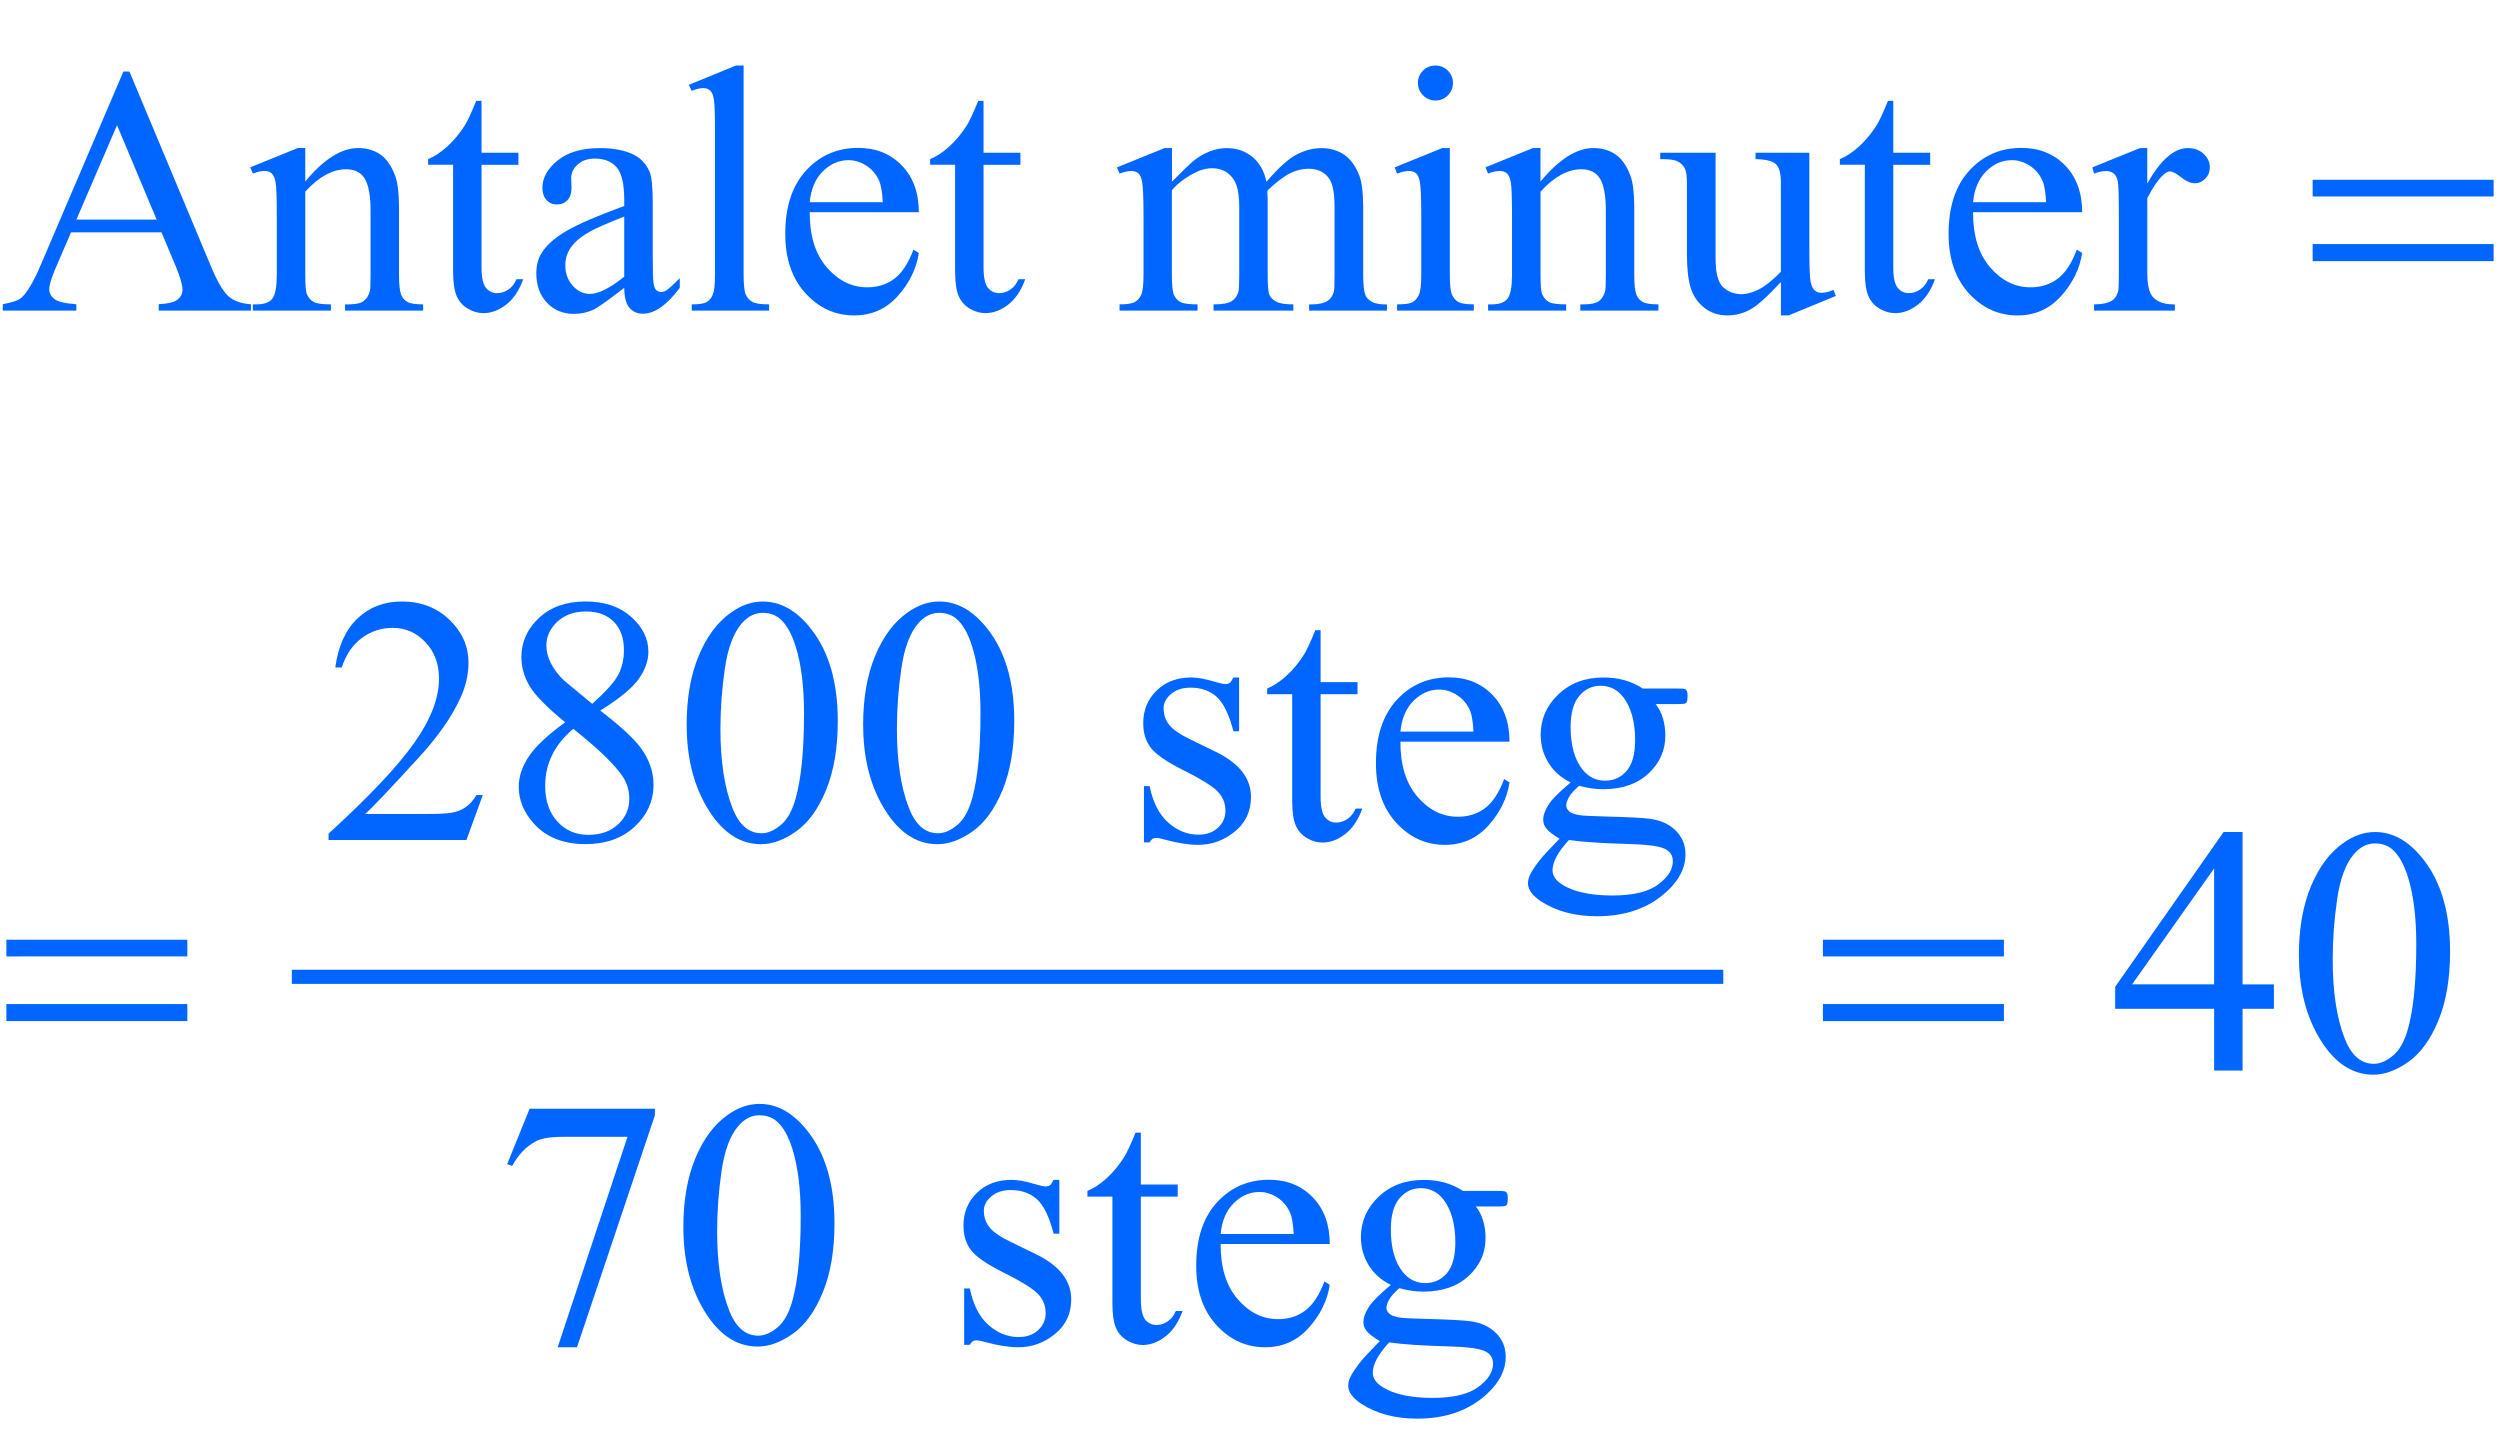 <?xml version="1.0" encoding="iso-8859-1"?>
<!-- Generator: Adobe Illustrator 16.0.0, SVG Export Plug-In . SVG Version: 6.00 Build 0)  -->
<!DOCTYPE svg PUBLIC "-//W3C//DTD SVG 1.1//EN" "http://www.w3.org/Graphics/SVG/1.1/DTD/svg11.dtd">
<svg version="1.1" id="Lager_1" xmlns="http://www.w3.org/2000/svg" xmlns:xlink="http://www.w3.org/1999/xlink" x="0px" y="0px"
	 width="88.54px" height="51.376px" viewBox="0 0 88.54 51.376" style="enable-background:new 0 0 88.54 51.376;"
	 xml:space="preserve">
<g>
	
		<line style="fill:none;stroke:#0066FF;stroke-width:0.5;stroke-linecap:square;stroke-miterlimit:10;" x1="10.586" y1="34.595" x2="60.782" y2="34.595"/>
	<g>
		<path style="fill:#0066FF;" d="M5.719,8.229H2.515L1.953,9.535c-0.138,0.321-0.208,0.562-0.208,0.72
			c0,0.126,0.06,0.237,0.18,0.333c0.12,0.096,0.379,0.158,0.778,0.187V11H0.098v-0.226c0.346-0.062,0.57-0.141,0.671-0.238
			c0.208-0.195,0.438-0.592,0.69-1.19L4.37,2.534h0.214l2.881,6.885c0.231,0.554,0.442,0.913,0.631,1.078
			c0.189,0.165,0.453,0.257,0.791,0.278V11H5.621v-0.226c0.33-0.017,0.553-0.071,0.668-0.165c0.116-0.094,0.174-0.208,0.174-0.342
			c0-0.179-0.082-0.462-0.244-0.849L5.719,8.229z M5.548,7.777L4.145,4.433l-1.44,3.345H5.548z"/>
		<path style="fill:#0066FF;" d="M10.81,6.429c0.655-0.79,1.279-1.185,1.874-1.185c0.305,0,0.568,0.077,0.788,0.229
			c0.22,0.153,0.395,0.404,0.524,0.754c0.09,0.244,0.135,0.619,0.135,1.123v2.386c0,0.354,0.028,0.594,0.085,0.721
			c0.045,0.102,0.117,0.181,0.217,0.238s0.284,0.085,0.553,0.085V11H12.22v-0.22h0.116c0.261,0,0.443-0.04,0.546-0.119
			c0.104-0.079,0.176-0.196,0.217-0.351c0.016-0.062,0.024-0.252,0.024-0.574V7.448c0-0.509-0.066-0.878-0.198-1.108
			c-0.132-0.229-0.355-0.345-0.668-0.345c-0.484,0-0.966,0.265-1.446,0.793v2.948c0,0.379,0.022,0.613,0.067,0.702
			c0.057,0.118,0.135,0.205,0.235,0.259c0.1,0.055,0.302,0.083,0.607,0.083V11H8.955v-0.22h0.122c0.285,0,0.477-0.072,0.577-0.217
			c0.1-0.144,0.149-0.42,0.149-0.827V7.661c0-0.671-0.015-1.08-0.046-1.227c-0.03-0.146-0.077-0.246-0.14-0.299
			c-0.063-0.053-0.147-0.08-0.253-0.08c-0.114,0-0.25,0.031-0.409,0.091l-0.092-0.22l1.685-0.684h0.263V6.429z"/>
		<path style="fill:#0066FF;" d="M17.054,3.572v1.837h1.306v0.427h-1.306v3.625c0,0.362,0.052,0.606,0.156,0.732
			c0.104,0.126,0.237,0.189,0.399,0.189c0.135,0,0.265-0.042,0.391-0.125c0.126-0.083,0.224-0.207,0.293-0.369h0.238
			c-0.143,0.399-0.344,0.699-0.604,0.9c-0.26,0.201-0.529,0.302-0.806,0.302c-0.187,0-0.37-0.052-0.549-0.156
			c-0.179-0.104-0.312-0.252-0.397-0.446c-0.085-0.193-0.128-0.491-0.128-0.894v-3.76h-0.885V5.635
			c0.224-0.089,0.453-0.241,0.687-0.455c0.234-0.213,0.442-0.467,0.626-0.76c0.093-0.155,0.224-0.438,0.391-0.848H17.054z"/>
		<path style="fill:#0066FF;" d="M22.108,10.194c-0.574,0.443-0.934,0.7-1.081,0.769c-0.22,0.102-0.454,0.153-0.702,0.153
			c-0.387,0-0.705-0.132-0.956-0.397c-0.25-0.265-0.375-0.612-0.375-1.043c0-0.273,0.062-0.509,0.184-0.708
			c0.167-0.277,0.457-0.537,0.87-0.781c0.413-0.244,1.1-0.542,2.06-0.892v-0.22c0-0.557-0.089-0.939-0.266-1.147
			c-0.177-0.207-0.435-0.311-0.772-0.311c-0.256,0-0.459,0.069-0.61,0.208c-0.154,0.138-0.231,0.297-0.231,0.476l0.012,0.354
			c0,0.187-0.048,0.332-0.143,0.434c-0.096,0.102-0.221,0.152-0.375,0.152c-0.15,0-0.274-0.053-0.369-0.159
			c-0.096-0.106-0.144-0.25-0.144-0.433c0-0.35,0.179-0.672,0.537-0.965s0.86-0.439,1.508-0.439c0.496,0,0.903,0.083,1.221,0.25
			c0.24,0.126,0.417,0.324,0.531,0.592c0.073,0.175,0.11,0.533,0.11,1.074v1.898c0,0.533,0.01,0.86,0.03,0.979
			c0.021,0.12,0.054,0.201,0.101,0.241c0.046,0.041,0.101,0.061,0.162,0.061c0.065,0,0.122-0.014,0.171-0.043
			c0.085-0.053,0.25-0.201,0.494-0.445v0.342c-0.456,0.61-0.891,0.916-1.306,0.916c-0.2,0-0.358-0.069-0.477-0.208
			C22.173,10.764,22.112,10.528,22.108,10.194z M22.108,9.798v-2.13c-0.615,0.244-1.011,0.417-1.19,0.519
			c-0.321,0.179-0.551,0.366-0.689,0.562c-0.139,0.195-0.208,0.409-0.208,0.641c0,0.293,0.088,0.536,0.263,0.729
			s0.376,0.29,0.604,0.29C21.197,10.408,21.604,10.205,22.108,9.798z"/>
		<path style="fill:#0066FF;" d="M26.336,2.321v7.416c0,0.35,0.025,0.582,0.076,0.696c0.051,0.114,0.129,0.2,0.235,0.259
			s0.303,0.088,0.592,0.088V11h-2.741v-0.22c0.256,0,0.431-0.026,0.525-0.079c0.094-0.053,0.167-0.141,0.22-0.263
			s0.079-0.356,0.079-0.702V4.658c0-0.63-0.014-1.018-0.042-1.163c-0.028-0.144-0.074-0.243-0.137-0.296
			C25.08,3.147,25,3.12,24.902,3.12c-0.106,0-0.24,0.033-0.403,0.098l-0.104-0.213l1.667-0.684H26.336z"/>
		<path style="fill:#0066FF;" d="M28.677,7.515c-0.004,0.83,0.197,1.481,0.604,1.953c0.407,0.472,0.885,0.708,1.435,0.708
			c0.366,0,0.685-0.101,0.955-0.302c0.271-0.202,0.498-0.546,0.681-1.035l0.189,0.122c-0.086,0.558-0.334,1.065-0.745,1.523
			c-0.411,0.458-0.925,0.687-1.544,0.687c-0.671,0-1.246-0.261-1.724-0.784c-0.479-0.523-0.717-1.226-0.717-2.109
			c0-0.956,0.245-1.702,0.735-2.237s1.106-0.803,1.847-0.803c0.626,0,1.141,0.207,1.544,0.62s0.604,0.965,0.604,1.657H28.677z
			 M28.677,7.161h2.588c-0.021-0.358-0.063-0.61-0.128-0.757c-0.102-0.228-0.253-0.407-0.455-0.537
			c-0.201-0.13-0.412-0.195-0.631-0.195c-0.338,0-0.64,0.131-0.907,0.394C28.877,6.328,28.722,6.693,28.677,7.161z"/>
		<path style="fill:#0066FF;" d="M34.833,3.572v1.837h1.306v0.427h-1.306v3.625c0,0.362,0.052,0.606,0.156,0.732
			c0.104,0.126,0.237,0.189,0.399,0.189c0.135,0,0.265-0.042,0.391-0.125c0.126-0.083,0.224-0.207,0.293-0.369h0.238
			c-0.143,0.399-0.344,0.699-0.604,0.9c-0.26,0.201-0.529,0.302-0.806,0.302c-0.187,0-0.37-0.052-0.549-0.156
			c-0.179-0.104-0.312-0.252-0.397-0.446c-0.085-0.193-0.128-0.491-0.128-0.894v-3.76h-0.885V5.635
			c0.224-0.089,0.453-0.241,0.687-0.455c0.234-0.213,0.442-0.467,0.626-0.76c0.093-0.155,0.224-0.438,0.391-0.848H34.833z"/>
		<path style="fill:#0066FF;" d="M41.505,6.435c0.407-0.407,0.647-0.641,0.72-0.702c0.183-0.154,0.38-0.274,0.592-0.36
			c0.211-0.085,0.421-0.128,0.628-0.128c0.35,0,0.651,0.102,0.903,0.306c0.252,0.203,0.421,0.498,0.506,0.885
			c0.419-0.488,0.773-0.809,1.063-0.961c0.288-0.152,0.586-0.229,0.891-0.229c0.297,0,0.561,0.077,0.791,0.229
			c0.229,0.153,0.41,0.402,0.545,0.748c0.09,0.236,0.135,0.606,0.135,1.111v2.404c0,0.35,0.027,0.59,0.08,0.721
			c0.039,0.089,0.115,0.166,0.225,0.229c0.109,0.063,0.289,0.095,0.537,0.095V11h-2.758v-0.22h0.115c0.24,0,0.428-0.047,0.562-0.141
			c0.094-0.065,0.16-0.168,0.201-0.311c0.016-0.069,0.023-0.267,0.023-0.592V7.332c0-0.456-0.055-0.777-0.164-0.965
			c-0.158-0.26-0.414-0.391-0.764-0.391c-0.215,0-0.432,0.054-0.649,0.162s-0.481,0.308-0.791,0.601l-0.012,0.067l0.012,0.263v2.667
			c0,0.383,0.021,0.621,0.064,0.714c0.043,0.094,0.123,0.172,0.241,0.235c0.118,0.063,0.319,0.095,0.604,0.095V11h-2.826v-0.22
			c0.309,0,0.522-0.037,0.638-0.11c0.116-0.073,0.196-0.183,0.241-0.33c0.021-0.069,0.031-0.271,0.031-0.604V7.332
			c0-0.456-0.067-0.784-0.202-0.983c-0.179-0.26-0.429-0.391-0.75-0.391c-0.22,0-0.438,0.059-0.653,0.177
			c-0.338,0.179-0.598,0.38-0.781,0.604v2.997c0,0.366,0.025,0.604,0.076,0.714s0.126,0.192,0.226,0.247
			c0.1,0.055,0.302,0.083,0.607,0.083V11H39.65v-0.22c0.256,0,0.436-0.027,0.537-0.083c0.102-0.055,0.179-0.142,0.232-0.262
			s0.08-0.353,0.08-0.699V7.601c0-0.615-0.019-1.011-0.055-1.19c-0.028-0.134-0.073-0.227-0.134-0.278
			c-0.061-0.051-0.145-0.076-0.25-0.076c-0.114,0-0.25,0.031-0.409,0.091l-0.092-0.22l1.685-0.684h0.263V6.435z"/>
		<path style="fill:#0066FF;" d="M51.347,5.244v4.492c0,0.35,0.025,0.583,0.076,0.699c0.051,0.116,0.126,0.202,0.226,0.259
			s0.282,0.085,0.547,0.085V11h-2.717v-0.22c0.273,0,0.456-0.026,0.55-0.079c0.094-0.053,0.168-0.141,0.223-0.263
			s0.083-0.356,0.083-0.702V7.582c0-0.606-0.019-0.999-0.056-1.178c-0.028-0.13-0.073-0.221-0.134-0.272
			C50.083,6.082,50,6.056,49.895,6.056c-0.114,0-0.253,0.031-0.416,0.091l-0.085-0.22l1.685-0.684H51.347z M50.84,2.321
			c0.171,0,0.316,0.06,0.437,0.18s0.181,0.266,0.181,0.437s-0.061,0.317-0.181,0.439S51.011,3.56,50.84,3.56
			S50.522,3.499,50.4,3.377s-0.183-0.269-0.183-0.439s0.06-0.316,0.18-0.437S50.665,2.321,50.84,2.321z"/>
		<path style="fill:#0066FF;" d="M54.559,6.429c0.655-0.79,1.279-1.185,1.874-1.185c0.305,0,0.567,0.077,0.787,0.229
			c0.22,0.153,0.395,0.404,0.524,0.754c0.09,0.244,0.135,0.619,0.135,1.123v2.386c0,0.354,0.028,0.594,0.085,0.721
			c0.045,0.102,0.117,0.181,0.217,0.238s0.284,0.085,0.553,0.085V11h-2.766v-0.22h0.116c0.261,0,0.442-0.04,0.547-0.119
			c0.104-0.079,0.176-0.196,0.216-0.351c0.017-0.062,0.025-0.252,0.025-0.574V7.448c0-0.509-0.066-0.878-0.199-1.108
			c-0.132-0.229-0.354-0.345-0.668-0.345c-0.484,0-0.967,0.265-1.446,0.793v2.948c0,0.379,0.022,0.613,0.067,0.702
			c0.057,0.118,0.135,0.205,0.234,0.259c0.1,0.055,0.303,0.083,0.607,0.083V11h-2.765v-0.22h0.122c0.284,0,0.477-0.072,0.576-0.217
			c0.1-0.144,0.15-0.42,0.15-0.827V7.661c0-0.671-0.016-1.08-0.046-1.227c-0.031-0.146-0.078-0.246-0.141-0.299
			c-0.063-0.053-0.147-0.08-0.253-0.08c-0.114,0-0.251,0.031-0.409,0.091l-0.092-0.22l1.685-0.684h0.263V6.429z"/>
		<path style="fill:#0066FF;" d="M64.08,5.409v3.388c0,0.646,0.015,1.042,0.046,1.187c0.03,0.145,0.079,0.245,0.146,0.302
			c0.066,0.057,0.146,0.085,0.234,0.085c0.126,0,0.269-0.034,0.428-0.104l0.085,0.214l-1.672,0.689h-0.274V9.987
			c-0.48,0.521-0.847,0.848-1.1,0.983c-0.252,0.134-0.519,0.201-0.799,0.201c-0.313,0-0.585-0.091-0.815-0.271
			c-0.229-0.181-0.39-0.414-0.479-0.699c-0.09-0.285-0.135-0.688-0.135-1.208V6.496c0-0.265-0.028-0.448-0.085-0.549
			c-0.058-0.102-0.142-0.18-0.254-0.235c-0.111-0.055-0.314-0.081-0.607-0.077V5.409h1.96V9.15c0,0.521,0.09,0.863,0.271,1.025
			c0.181,0.163,0.399,0.244,0.656,0.244c0.175,0,0.373-0.055,0.595-0.165s0.485-0.319,0.791-0.628V6.459
			c0-0.317-0.059-0.532-0.175-0.644c-0.115-0.112-0.356-0.172-0.723-0.18V5.409H64.08z"/>
		<path style="fill:#0066FF;" d="M67.052,3.572v1.837h1.307v0.427h-1.307v3.625c0,0.362,0.053,0.606,0.156,0.732
			s0.237,0.189,0.399,0.189c0.135,0,0.265-0.042,0.391-0.125c0.126-0.083,0.224-0.207,0.293-0.369h0.238
			c-0.143,0.399-0.344,0.699-0.604,0.9c-0.26,0.201-0.528,0.302-0.806,0.302c-0.187,0-0.37-0.052-0.549-0.156
			c-0.18-0.104-0.312-0.252-0.397-0.446c-0.085-0.193-0.128-0.491-0.128-0.894v-3.76H65.16V5.635
			c0.224-0.089,0.452-0.241,0.687-0.455c0.234-0.213,0.442-0.467,0.626-0.76c0.094-0.155,0.224-0.438,0.391-0.848H67.052z"/>
		<path style="fill:#0066FF;" d="M69.878,7.515c-0.004,0.83,0.198,1.481,0.604,1.953c0.407,0.472,0.886,0.708,1.435,0.708
			c0.366,0,0.685-0.101,0.955-0.302c0.271-0.202,0.498-0.546,0.681-1.035l0.189,0.122c-0.086,0.558-0.334,1.065-0.745,1.523
			c-0.411,0.458-0.926,0.687-1.544,0.687c-0.671,0-1.246-0.261-1.725-0.784c-0.478-0.523-0.717-1.226-0.717-2.109
			c0-0.956,0.245-1.702,0.735-2.237s1.105-0.803,1.847-0.803c0.626,0,1.142,0.207,1.544,0.62s0.604,0.965,0.604,1.657H69.878z
			 M69.878,7.161h2.588c-0.02-0.358-0.062-0.61-0.128-0.757c-0.102-0.228-0.253-0.407-0.454-0.537
			c-0.202-0.13-0.412-0.195-0.632-0.195c-0.338,0-0.641,0.131-0.906,0.394C70.079,6.328,69.923,6.693,69.878,7.161z"/>
		<path style="fill:#0066FF;" d="M76.048,5.244v1.258c0.468-0.838,0.948-1.258,1.44-1.258c0.224,0,0.409,0.068,0.556,0.205
			c0.146,0.137,0.22,0.294,0.22,0.473c0,0.159-0.053,0.293-0.159,0.403c-0.105,0.11-0.231,0.165-0.378,0.165
			c-0.143,0-0.303-0.07-0.479-0.21c-0.177-0.14-0.308-0.21-0.394-0.21c-0.073,0-0.152,0.041-0.238,0.122
			c-0.183,0.167-0.372,0.441-0.567,0.824v2.679c0,0.309,0.039,0.543,0.116,0.702c0.053,0.11,0.146,0.202,0.28,0.275
			c0.135,0.073,0.328,0.11,0.58,0.11V11h-2.862v-0.22c0.284,0,0.496-0.045,0.635-0.134c0.102-0.065,0.173-0.169,0.213-0.311
			c0.021-0.069,0.031-0.267,0.031-0.592V7.576c0-0.651-0.014-1.039-0.04-1.163c-0.026-0.124-0.075-0.214-0.146-0.271
			s-0.159-0.085-0.266-0.085c-0.126,0-0.269,0.031-0.427,0.091l-0.062-0.22l1.69-0.684H76.048z"/>
	</g>
	<g>
		<path style="fill:#0066FF;" d="M17.099,28.157l-0.58,1.593h-4.883v-0.226c1.437-1.311,2.447-2.381,3.033-3.211
			s0.879-1.589,0.879-2.276c0-0.525-0.161-0.956-0.482-1.294s-0.706-0.507-1.154-0.507c-0.407,0-0.772,0.119-1.095,0.357
			c-0.324,0.238-0.562,0.587-0.717,1.047h-0.226c0.102-0.753,0.363-1.331,0.784-1.733c0.421-0.403,0.947-0.604,1.578-0.604
			c0.671,0,1.232,0.216,1.682,0.647c0.449,0.431,0.674,0.94,0.674,1.526c0,0.419-0.098,0.838-0.293,1.257
			c-0.301,0.659-0.79,1.357-1.465,2.093c-1.013,1.107-1.646,1.774-1.898,2.002h2.161c0.439,0,0.748-0.016,0.924-0.049
			c0.177-0.032,0.337-0.099,0.479-0.198c0.143-0.1,0.267-0.241,0.373-0.424H17.099z"/>
		<path style="fill:#0066FF;" d="M20.016,25.581c-0.655-0.537-1.077-0.968-1.266-1.294c-0.189-0.325-0.284-0.663-0.284-1.013
			c0-0.537,0.207-1,0.622-1.389s0.967-0.583,1.654-0.583c0.667,0,1.205,0.181,1.611,0.543c0.407,0.362,0.61,0.775,0.61,1.239
			c0,0.309-0.11,0.625-0.33,0.946c-0.22,0.321-0.677,0.7-1.374,1.135c0.716,0.554,1.19,0.989,1.422,1.307
			c0.309,0.415,0.464,0.853,0.464,1.312c0,0.581-0.222,1.079-0.666,1.492c-0.443,0.413-1.025,0.619-1.745,0.619
			c-0.786,0-1.398-0.246-1.837-0.738c-0.35-0.395-0.525-0.826-0.525-1.294c0-0.366,0.123-0.729,0.369-1.09
			S19.414,26.017,20.016,25.581z M20.303,25.813c-0.338,0.285-0.588,0.595-0.751,0.931c-0.163,0.336-0.244,0.699-0.244,1.09
			c0,0.524,0.144,0.944,0.431,1.26c0.287,0.315,0.652,0.473,1.096,0.473c0.439,0,0.791-0.124,1.056-0.372s0.396-0.549,0.396-0.903
			c0-0.293-0.077-0.555-0.231-0.787C21.766,27.072,21.182,26.509,20.303,25.813z M20.974,24.928
			c0.488-0.439,0.797-0.786,0.928-1.041s0.195-0.542,0.195-0.864c0-0.427-0.12-0.762-0.36-1.004
			c-0.24-0.242-0.568-0.363-0.983-0.363s-0.753,0.12-1.013,0.36c-0.26,0.24-0.391,0.521-0.391,0.843
			c0,0.211,0.054,0.423,0.162,0.635c0.108,0.211,0.262,0.413,0.461,0.604L20.974,24.928z"/>
		<path style="fill:#0066FF;" d="M24.319,25.661c0-0.944,0.143-1.757,0.427-2.438c0.285-0.681,0.663-1.189,1.135-1.523
			c0.366-0.264,0.745-0.396,1.135-0.396c0.635,0,1.205,0.323,1.709,0.971c0.631,0.801,0.946,1.888,0.946,3.259
			c0,0.96-0.139,1.776-0.415,2.448c-0.277,0.671-0.63,1.158-1.059,1.461c-0.43,0.304-0.843,0.455-1.242,0.455
			c-0.79,0-1.447-0.466-1.971-1.397C24.541,27.714,24.319,26.768,24.319,25.661z M25.515,25.813c0,1.139,0.14,2.069,0.421,2.789
			c0.231,0.606,0.578,0.909,1.037,0.909c0.22,0,0.448-0.099,0.684-0.296c0.236-0.197,0.415-0.528,0.537-0.991
			c0.188-0.7,0.281-1.688,0.281-2.961c0-0.944-0.098-1.731-0.293-2.362c-0.146-0.468-0.336-0.799-0.568-0.995
			c-0.167-0.135-0.368-0.202-0.604-0.202c-0.277,0-0.523,0.124-0.739,0.373c-0.293,0.337-0.492,0.869-0.598,1.593
			S25.515,25.109,25.515,25.813z"/>
		<path style="fill:#0066FF;" d="M30.569,25.661c0-0.944,0.143-1.757,0.427-2.438c0.285-0.681,0.663-1.189,1.135-1.523
			c0.366-0.264,0.745-0.396,1.135-0.396c0.635,0,1.205,0.323,1.709,0.971c0.631,0.801,0.946,1.888,0.946,3.259
			c0,0.96-0.139,1.776-0.415,2.448c-0.277,0.671-0.63,1.158-1.059,1.461c-0.43,0.304-0.843,0.455-1.242,0.455
			c-0.79,0-1.447-0.466-1.971-1.397C30.791,27.714,30.569,26.768,30.569,25.661z M31.765,25.813c0,1.139,0.14,2.069,0.421,2.789
			c0.231,0.606,0.578,0.909,1.037,0.909c0.22,0,0.448-0.099,0.684-0.296c0.236-0.197,0.415-0.528,0.537-0.991
			c0.188-0.7,0.281-1.688,0.281-2.961c0-0.944-0.098-1.731-0.293-2.362c-0.146-0.468-0.336-0.799-0.568-0.995
			c-0.167-0.135-0.368-0.202-0.604-0.202c-0.277,0-0.523,0.124-0.739,0.373c-0.293,0.337-0.492,0.869-0.598,1.593
			S31.765,25.109,31.765,25.813z"/>
		<path style="fill:#0066FF;" d="M43.884,23.994v1.904h-0.201c-0.155-0.598-0.354-1.005-0.595-1.221
			c-0.242-0.215-0.55-0.323-0.925-0.323c-0.285,0-0.515,0.075-0.69,0.226c-0.175,0.151-0.262,0.317-0.262,0.501
			c0,0.228,0.065,0.423,0.195,0.586c0.126,0.167,0.382,0.344,0.769,0.53l0.891,0.434c0.826,0.403,1.239,0.934,1.239,1.594
			c0,0.508-0.192,0.918-0.577,1.229c-0.384,0.312-0.815,0.467-1.291,0.467c-0.342,0-0.732-0.062-1.172-0.183
			c-0.135-0.041-0.244-0.062-0.33-0.062c-0.093,0-0.167,0.053-0.22,0.159h-0.201V27.84h0.201c0.114,0.569,0.332,0.999,0.653,1.287
			c0.321,0.289,0.682,0.434,1.08,0.434c0.281,0,0.51-0.082,0.687-0.247c0.177-0.165,0.265-0.363,0.265-0.595
			c0-0.281-0.099-0.517-0.296-0.708s-0.591-0.434-1.181-0.727c-0.59-0.293-0.977-0.558-1.16-0.794
			c-0.183-0.231-0.274-0.524-0.274-0.878c0-0.46,0.158-0.844,0.473-1.154c0.315-0.309,0.723-0.464,1.224-0.464
			c0.22,0,0.486,0.047,0.799,0.141c0.208,0.061,0.346,0.092,0.415,0.092c0.065,0,0.116-0.015,0.153-0.043s0.08-0.092,0.128-0.189
			H43.884z"/>
		<path style="fill:#0066FF;" d="M46.771,22.322v1.837h1.307v0.427h-1.307v3.625c0,0.362,0.053,0.606,0.156,0.732
			s0.237,0.189,0.399,0.189c0.135,0,0.265-0.042,0.391-0.125c0.126-0.084,0.224-0.207,0.293-0.37h0.238
			c-0.143,0.399-0.344,0.699-0.604,0.9c-0.26,0.202-0.528,0.303-0.806,0.303c-0.187,0-0.37-0.052-0.549-0.156
			c-0.179-0.104-0.312-0.252-0.397-0.445c-0.085-0.193-0.128-0.491-0.128-0.895v-3.759h-0.885v-0.202
			c0.224-0.089,0.453-0.241,0.687-0.455c0.234-0.213,0.442-0.467,0.626-0.76c0.093-0.155,0.224-0.438,0.391-0.848H46.771z"/>
		<path style="fill:#0066FF;" d="M49.597,26.265c-0.004,0.83,0.198,1.481,0.604,1.953c0.407,0.473,0.886,0.708,1.435,0.708
			c0.366,0,0.685-0.101,0.955-0.302s0.498-0.546,0.681-1.034l0.189,0.121c-0.086,0.558-0.334,1.065-0.745,1.523
			s-0.926,0.687-1.544,0.687c-0.671,0-1.246-0.262-1.725-0.784c-0.478-0.522-0.717-1.226-0.717-2.109
			c0-0.956,0.245-1.701,0.735-2.236s1.105-0.803,1.847-0.803c0.626,0,1.142,0.207,1.544,0.62s0.604,0.965,0.604,1.657H49.597z
			 M49.597,25.911h2.588c-0.02-0.358-0.062-0.61-0.128-0.757c-0.102-0.228-0.253-0.407-0.454-0.537
			c-0.202-0.13-0.412-0.195-0.632-0.195c-0.338,0-0.641,0.131-0.906,0.394C49.798,25.078,49.642,25.443,49.597,25.911z"/>
		<path style="fill:#0066FF;" d="M55.626,27.711c-0.342-0.166-0.604-0.399-0.787-0.698c-0.183-0.3-0.274-0.63-0.274-0.992
			c0-0.553,0.208-1.029,0.625-1.428c0.417-0.399,0.951-0.599,1.603-0.599c0.533,0,0.995,0.13,1.386,0.391h1.184
			c0.175,0,0.277,0.005,0.306,0.016s0.049,0.027,0.061,0.052c0.024,0.037,0.037,0.102,0.037,0.195c0,0.106-0.011,0.179-0.03,0.22
			c-0.013,0.021-0.034,0.037-0.064,0.049s-0.134,0.019-0.309,0.019h-0.727c0.229,0.293,0.342,0.667,0.342,1.123
			c0,0.521-0.199,0.966-0.598,1.337c-0.398,0.37-0.934,0.555-1.605,0.555c-0.276,0-0.56-0.04-0.848-0.122
			c-0.18,0.155-0.301,0.29-0.363,0.406c-0.063,0.116-0.095,0.215-0.095,0.296c0,0.069,0.033,0.137,0.101,0.201
			c0.067,0.065,0.198,0.112,0.394,0.141c0.114,0.017,0.398,0.03,0.854,0.043c0.838,0.021,1.382,0.049,1.63,0.085
			c0.378,0.053,0.681,0.193,0.906,0.421c0.226,0.229,0.339,0.509,0.339,0.843c0,0.46-0.216,0.892-0.647,1.294
			c-0.635,0.594-1.463,0.891-2.483,0.891c-0.786,0-1.449-0.177-1.99-0.53c-0.305-0.204-0.458-0.415-0.458-0.635
			c0-0.098,0.022-0.195,0.067-0.293c0.069-0.15,0.212-0.36,0.428-0.629c0.028-0.036,0.235-0.257,0.622-0.659
			c-0.212-0.126-0.361-0.239-0.448-0.339c-0.088-0.1-0.132-0.213-0.132-0.339c0-0.143,0.059-0.309,0.174-0.5
			C54.939,28.332,55.207,28.062,55.626,27.711z M55.565,29.75c-0.191,0.207-0.336,0.4-0.434,0.58
			c-0.098,0.179-0.146,0.344-0.146,0.494c0,0.195,0.118,0.366,0.354,0.513c0.406,0.252,0.994,0.378,1.764,0.378
			c0.732,0,1.272-0.129,1.62-0.387c0.348-0.259,0.522-0.534,0.522-0.827c0-0.212-0.104-0.362-0.312-0.452
			c-0.212-0.089-0.631-0.143-1.258-0.158C56.762,29.866,56.058,29.819,55.565,29.75z M56.688,24.287c-0.302,0-0.554,0.12-0.757,0.36
			c-0.204,0.24-0.306,0.608-0.306,1.104c0,0.643,0.139,1.142,0.415,1.496c0.212,0.268,0.48,0.402,0.806,0.402
			c0.31,0,0.563-0.116,0.763-0.348c0.2-0.232,0.3-0.596,0.3-1.093c0-0.647-0.141-1.153-0.421-1.52
			C57.28,24.422,57.014,24.287,56.688,24.287z"/>
	</g>
	<g>
		<path style="fill:#0066FF;" d="M80.533,34.862v0.866h-1.11v2.186h-1.007v-2.186h-3.504v-0.781l3.839-5.48h0.672v5.396H80.533z
			 M78.416,34.862v-4.107l-2.906,4.107H78.416z"/>
		<path style="fill:#0066FF;" d="M81.418,33.824c0-0.943,0.143-1.756,0.428-2.438s0.663-1.189,1.135-1.523
			c0.367-0.265,0.745-0.396,1.136-0.396c0.635,0,1.204,0.323,1.709,0.971c0.631,0.802,0.946,1.888,0.946,3.259
			c0,0.961-0.139,1.776-0.415,2.448c-0.277,0.671-0.63,1.158-1.06,1.461c-0.429,0.304-0.843,0.455-1.242,0.455
			c-0.789,0-1.446-0.466-1.971-1.397C81.641,35.878,81.418,34.932,81.418,33.824z M82.615,33.978c0,1.139,0.14,2.069,0.421,2.789
			c0.231,0.606,0.577,0.909,1.037,0.909c0.22,0,0.448-0.099,0.684-0.296c0.236-0.197,0.415-0.528,0.537-0.991
			c0.188-0.7,0.281-1.688,0.281-2.961c0-0.943-0.098-1.731-0.293-2.361c-0.146-0.469-0.336-0.8-0.567-0.995
			c-0.167-0.135-0.369-0.202-0.604-0.202c-0.277,0-0.523,0.125-0.739,0.373c-0.293,0.338-0.492,0.868-0.598,1.593
			S82.615,33.273,82.615,33.978z"/>
	</g>
	<g>
		<path style="fill:#0066FF;" d="M18.757,39.267h4.437v0.231l-2.759,8.216h-0.684l2.472-7.452h-2.277
			c-0.459,0-0.787,0.055-0.982,0.164c-0.342,0.188-0.616,0.477-0.824,0.867l-0.177-0.067L18.757,39.267z"/>
		<path style="fill:#0066FF;" d="M24.202,43.453c0-0.943,0.143-1.756,0.427-2.438s0.663-1.189,1.135-1.523
			c0.366-0.265,0.745-0.396,1.135-0.396c0.635,0,1.205,0.323,1.709,0.971c0.631,0.802,0.946,1.888,0.946,3.259
			c0,0.961-0.139,1.776-0.415,2.448c-0.277,0.671-0.63,1.158-1.059,1.461c-0.43,0.304-0.843,0.455-1.242,0.455
			c-0.79,0-1.447-0.466-1.971-1.397C24.423,45.507,24.202,44.561,24.202,43.453z M25.398,43.606c0,1.139,0.14,2.069,0.421,2.789
			c0.231,0.606,0.578,0.909,1.037,0.909c0.22,0,0.448-0.099,0.684-0.296c0.236-0.197,0.415-0.528,0.537-0.991
			c0.188-0.7,0.281-1.688,0.281-2.961c0-0.943-0.098-1.731-0.293-2.361c-0.146-0.469-0.336-0.8-0.568-0.995
			c-0.167-0.135-0.368-0.202-0.604-0.202c-0.277,0-0.523,0.125-0.739,0.373c-0.293,0.338-0.492,0.868-0.598,1.593
			S25.398,42.902,25.398,43.606z"/>
		<path style="fill:#0066FF;" d="M37.517,41.787v1.904h-0.201c-0.155-0.598-0.354-1.005-0.595-1.221
			c-0.242-0.216-0.55-0.323-0.925-0.323c-0.285,0-0.515,0.075-0.69,0.226c-0.175,0.15-0.262,0.317-0.262,0.501
			c0,0.228,0.065,0.423,0.195,0.586c0.126,0.167,0.382,0.344,0.769,0.53l0.891,0.434c0.826,0.403,1.239,0.934,1.239,1.594
			c0,0.508-0.192,0.918-0.577,1.229c-0.384,0.312-0.815,0.467-1.291,0.467c-0.342,0-0.732-0.062-1.172-0.183
			c-0.135-0.041-0.244-0.062-0.33-0.062c-0.093,0-0.167,0.053-0.22,0.159h-0.201v-1.996h0.201c0.114,0.569,0.332,0.999,0.653,1.287
			c0.321,0.289,0.682,0.434,1.08,0.434c0.281,0,0.51-0.082,0.687-0.247c0.177-0.165,0.265-0.363,0.265-0.595
			c0-0.281-0.099-0.517-0.296-0.708s-0.591-0.434-1.181-0.727c-0.59-0.293-0.977-0.558-1.16-0.794
			c-0.183-0.231-0.274-0.524-0.274-0.879c0-0.459,0.158-0.844,0.473-1.153c0.315-0.309,0.723-0.464,1.224-0.464
			c0.22,0,0.486,0.047,0.799,0.141c0.208,0.061,0.346,0.092,0.415,0.092c0.065,0,0.116-0.015,0.153-0.043s0.08-0.092,0.128-0.189
			H37.517z"/>
		<path style="fill:#0066FF;" d="M40.404,40.115v1.837h1.306v0.427h-1.306v3.626c0,0.362,0.052,0.606,0.156,0.732
			c0.104,0.126,0.237,0.189,0.399,0.189c0.135,0,0.265-0.042,0.391-0.125c0.126-0.084,0.224-0.207,0.293-0.37h0.238
			c-0.143,0.399-0.344,0.699-0.604,0.9c-0.26,0.202-0.529,0.303-0.806,0.303c-0.187,0-0.37-0.052-0.549-0.156
			c-0.179-0.104-0.312-0.252-0.397-0.445s-0.128-0.491-0.128-0.895v-3.76h-0.885v-0.201c0.224-0.089,0.453-0.241,0.687-0.454
			c0.234-0.214,0.442-0.468,0.626-0.761c0.093-0.154,0.224-0.437,0.391-0.848H40.404z"/>
		<path style="fill:#0066FF;" d="M43.23,44.058c-0.004,0.83,0.197,1.481,0.604,1.953c0.407,0.473,0.885,0.708,1.435,0.708
			c0.366,0,0.685-0.101,0.955-0.302c0.271-0.201,0.498-0.546,0.682-1.034l0.189,0.121c-0.086,0.558-0.334,1.065-0.746,1.523
			c-0.41,0.458-0.925,0.687-1.543,0.687c-0.671,0-1.246-0.262-1.724-0.784c-0.479-0.522-0.717-1.226-0.717-2.109
			c0-0.956,0.245-1.701,0.735-2.236s1.106-0.803,1.847-0.803c0.626,0,1.141,0.207,1.543,0.619c0.402,0.413,0.605,0.966,0.605,1.657
			H43.23z M43.23,43.704h2.588c-0.021-0.358-0.063-0.61-0.128-0.757c-0.102-0.229-0.253-0.407-0.455-0.537
			c-0.201-0.131-0.412-0.195-0.631-0.195c-0.338,0-0.64,0.131-0.907,0.394S43.275,43.236,43.23,43.704z"/>
		<path style="fill:#0066FF;" d="M49.259,45.504c-0.342-0.166-0.604-0.399-0.787-0.698s-0.274-0.63-0.274-0.992
			c0-0.553,0.208-1.029,0.625-1.428c0.417-0.399,0.951-0.599,1.603-0.599c0.533,0,0.995,0.131,1.386,0.391h1.184
			c0.175,0,0.277,0.006,0.306,0.016s0.049,0.027,0.061,0.052c0.024,0.036,0.037,0.102,0.037,0.195c0,0.105-0.011,0.179-0.03,0.22
			c-0.013,0.021-0.034,0.037-0.064,0.049s-0.134,0.019-0.309,0.019h-0.727c0.229,0.293,0.342,0.667,0.342,1.123
			c0,0.521-0.199,0.966-0.598,1.337c-0.398,0.37-0.934,0.555-1.605,0.555c-0.276,0-0.56-0.04-0.848-0.122
			c-0.18,0.155-0.301,0.29-0.363,0.406c-0.063,0.116-0.095,0.215-0.095,0.296c0,0.069,0.033,0.137,0.101,0.201
			c0.067,0.065,0.198,0.112,0.394,0.141c0.114,0.017,0.398,0.03,0.854,0.043c0.838,0.021,1.382,0.049,1.63,0.085
			c0.378,0.053,0.681,0.193,0.906,0.421c0.226,0.229,0.339,0.509,0.339,0.843c0,0.46-0.216,0.892-0.647,1.294
			c-0.635,0.594-1.463,0.891-2.483,0.891c-0.786,0-1.449-0.177-1.99-0.53c-0.305-0.204-0.458-0.415-0.458-0.635
			c0-0.098,0.022-0.195,0.067-0.293c0.069-0.15,0.212-0.36,0.428-0.629c0.028-0.036,0.235-0.257,0.622-0.659
			c-0.212-0.126-0.361-0.239-0.448-0.339c-0.088-0.1-0.132-0.213-0.132-0.339c0-0.143,0.059-0.309,0.174-0.5
			C48.572,46.125,48.84,45.854,49.259,45.504z M49.198,47.543c-0.191,0.207-0.336,0.4-0.434,0.58
			c-0.098,0.179-0.146,0.344-0.146,0.494c0,0.195,0.118,0.366,0.354,0.513c0.406,0.252,0.994,0.378,1.764,0.378
			c0.732,0,1.272-0.129,1.62-0.387c0.348-0.259,0.522-0.534,0.522-0.827c0-0.212-0.104-0.362-0.312-0.452
			c-0.212-0.089-0.631-0.143-1.258-0.158C50.395,47.659,49.69,47.612,49.198,47.543z M50.321,42.08c-0.302,0-0.554,0.12-0.757,0.36
			c-0.204,0.24-0.306,0.608-0.306,1.104c0,0.644,0.139,1.142,0.415,1.496c0.212,0.268,0.48,0.402,0.806,0.402
			c0.31,0,0.563-0.116,0.763-0.348c0.2-0.232,0.3-0.597,0.3-1.093c0-0.647-0.141-1.153-0.421-1.52
			C50.913,42.215,50.646,42.08,50.321,42.08z"/>
	</g>
	<g>
		<path style="fill:#0066FF;" d="M81.905,6.367h6.409v0.592h-6.409V6.367z M81.905,8.644h6.409v0.604h-6.409V8.644z"/>
	</g>
	<g>
		<path style="fill:#0066FF;" d="M0.226,33.281h6.409v0.592H0.226V33.281z M0.226,35.559h6.409v0.604H0.226V35.559z"/>
		<path style="fill:#0066FF;" d="M64.561,33.281h6.409v0.592h-6.409V33.281z M64.561,35.559h6.409v0.604h-6.409V35.559z"/>
	</g>
</g>
<g id="theGroup">
</g>
</svg>
